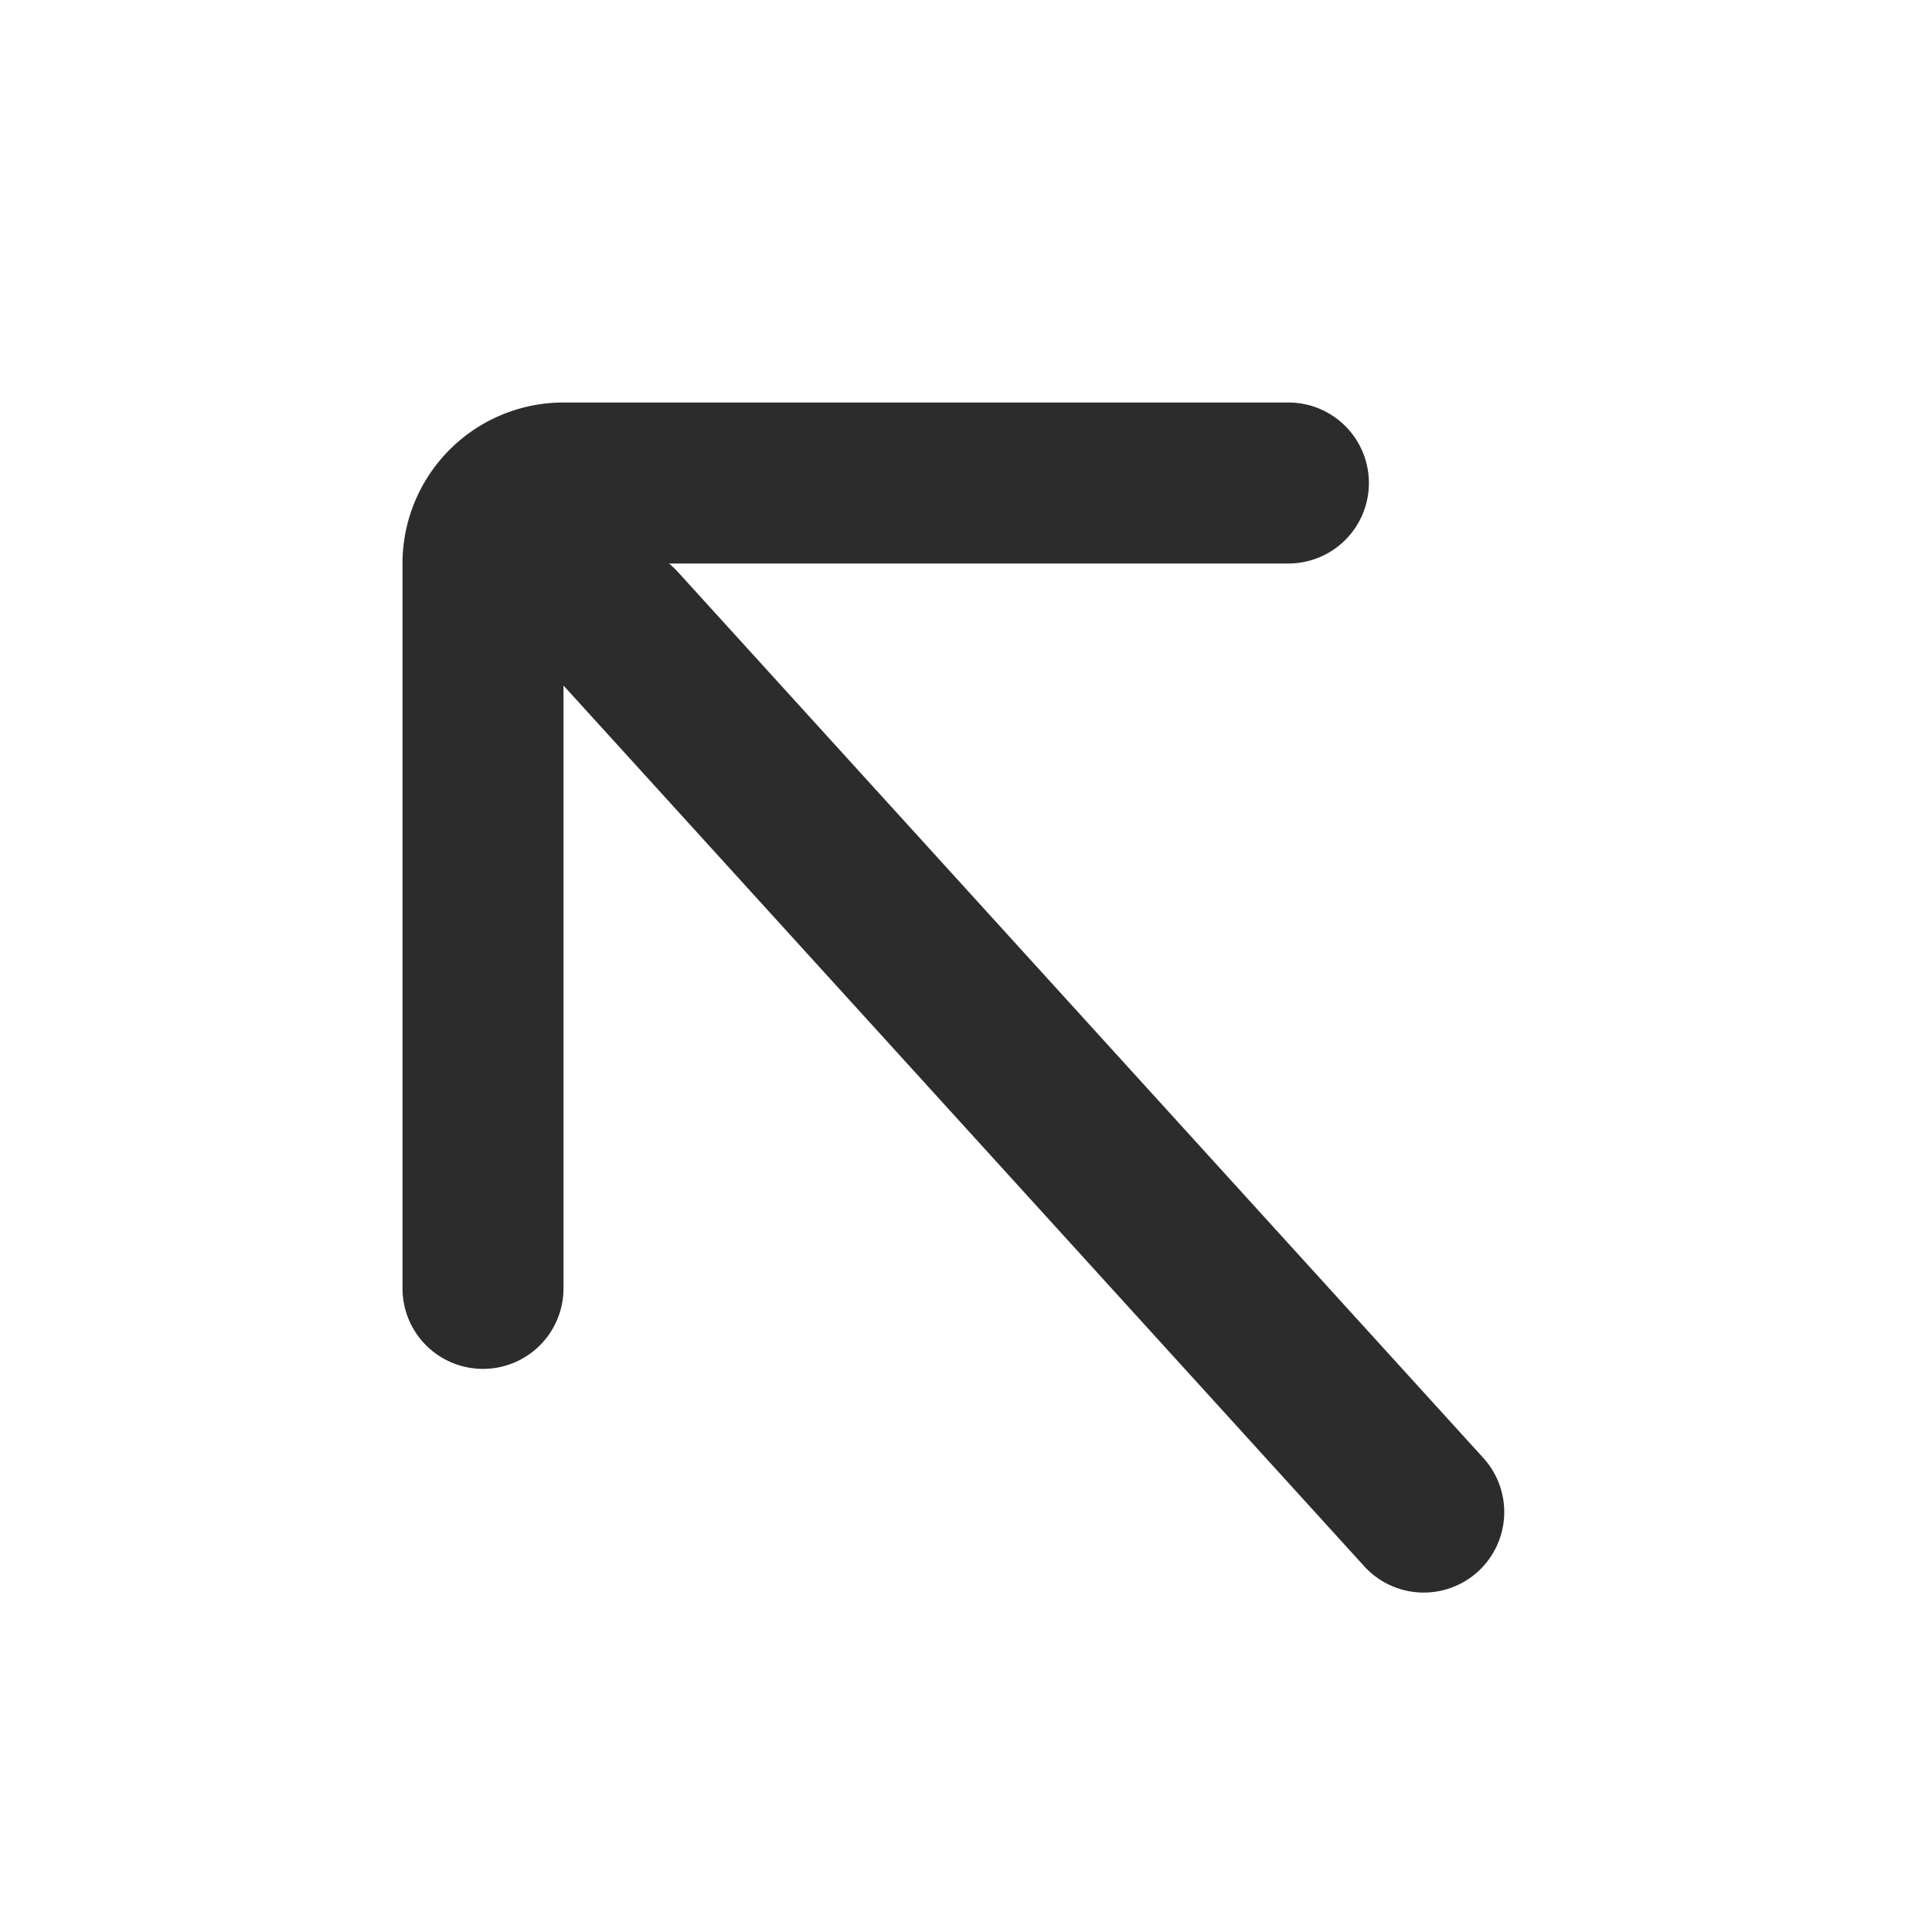 <?xml version="1.0" standalone="no"?><!DOCTYPE svg PUBLIC "-//W3C//DTD SVG 1.1//EN" "http://www.w3.org/Graphics/SVG/1.1/DTD/svg11.dtd"><svg class="icon" width="200px" height="200.00px" viewBox="0 0 1024 1024" version="1.1" xmlns="http://www.w3.org/2000/svg"><path fill="#2c2c2c" d="M298.667 213.333a85.333 85.333 0 0 0-85.333 85.333v384a42.667 42.667 0 1 0 85.333 0V363.349l424.021 466.389a42.667 42.667 0 1 0 63.147-57.387l-426.667-469.333A43.008 43.008 0 0 0 354.56 298.667H682.667a42.667 42.667 0 1 0 0-85.333H298.667z m1.92 85.333H298.667v1.707A32.171 32.171 0 0 1 300.587 298.667z"  /></svg>